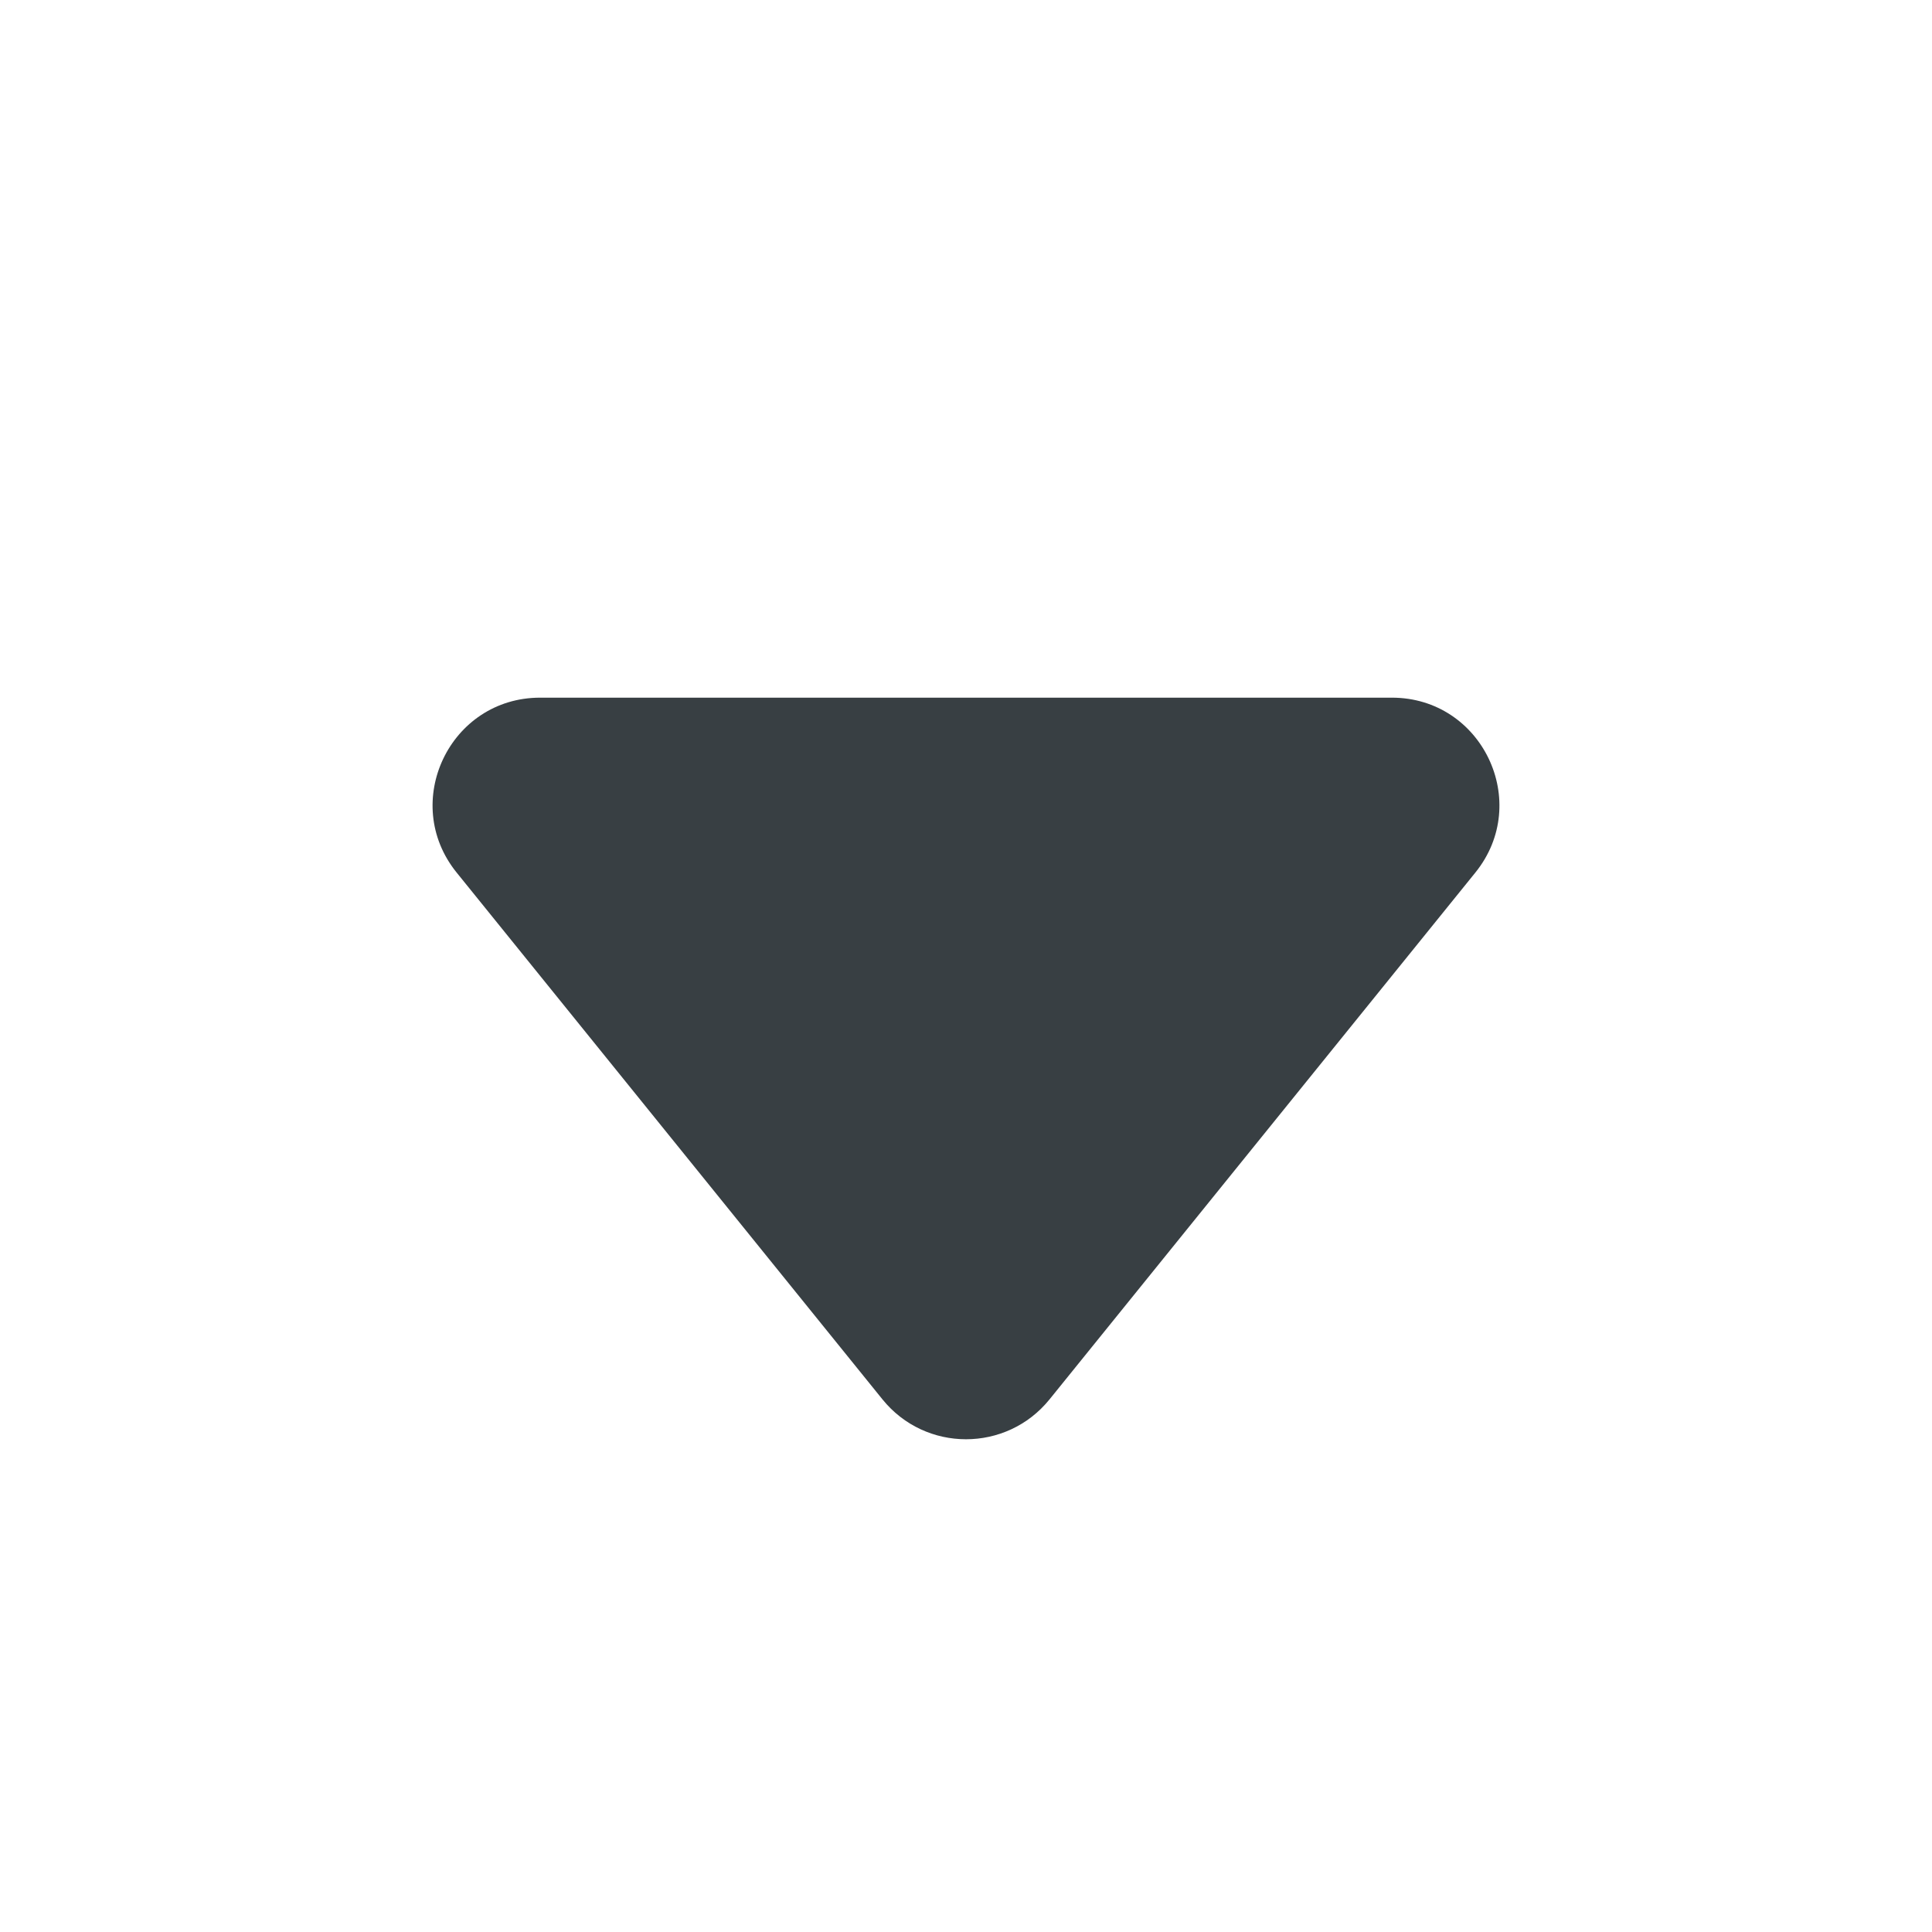 <svg width="18" height="18" viewBox="0 0 18 18" fill="none" xmlns="http://www.w3.org/2000/svg">
<path d="M9.778 13.038C9.377 13.533 8.623 13.533 8.222 13.038L4.254 8.129C3.726 7.475 4.191 6.5 5.032 6.5L12.968 6.5C13.809 6.5 14.274 7.475 13.746 8.129L9.778 13.038Z" fill="#383F43"/>
</svg>
